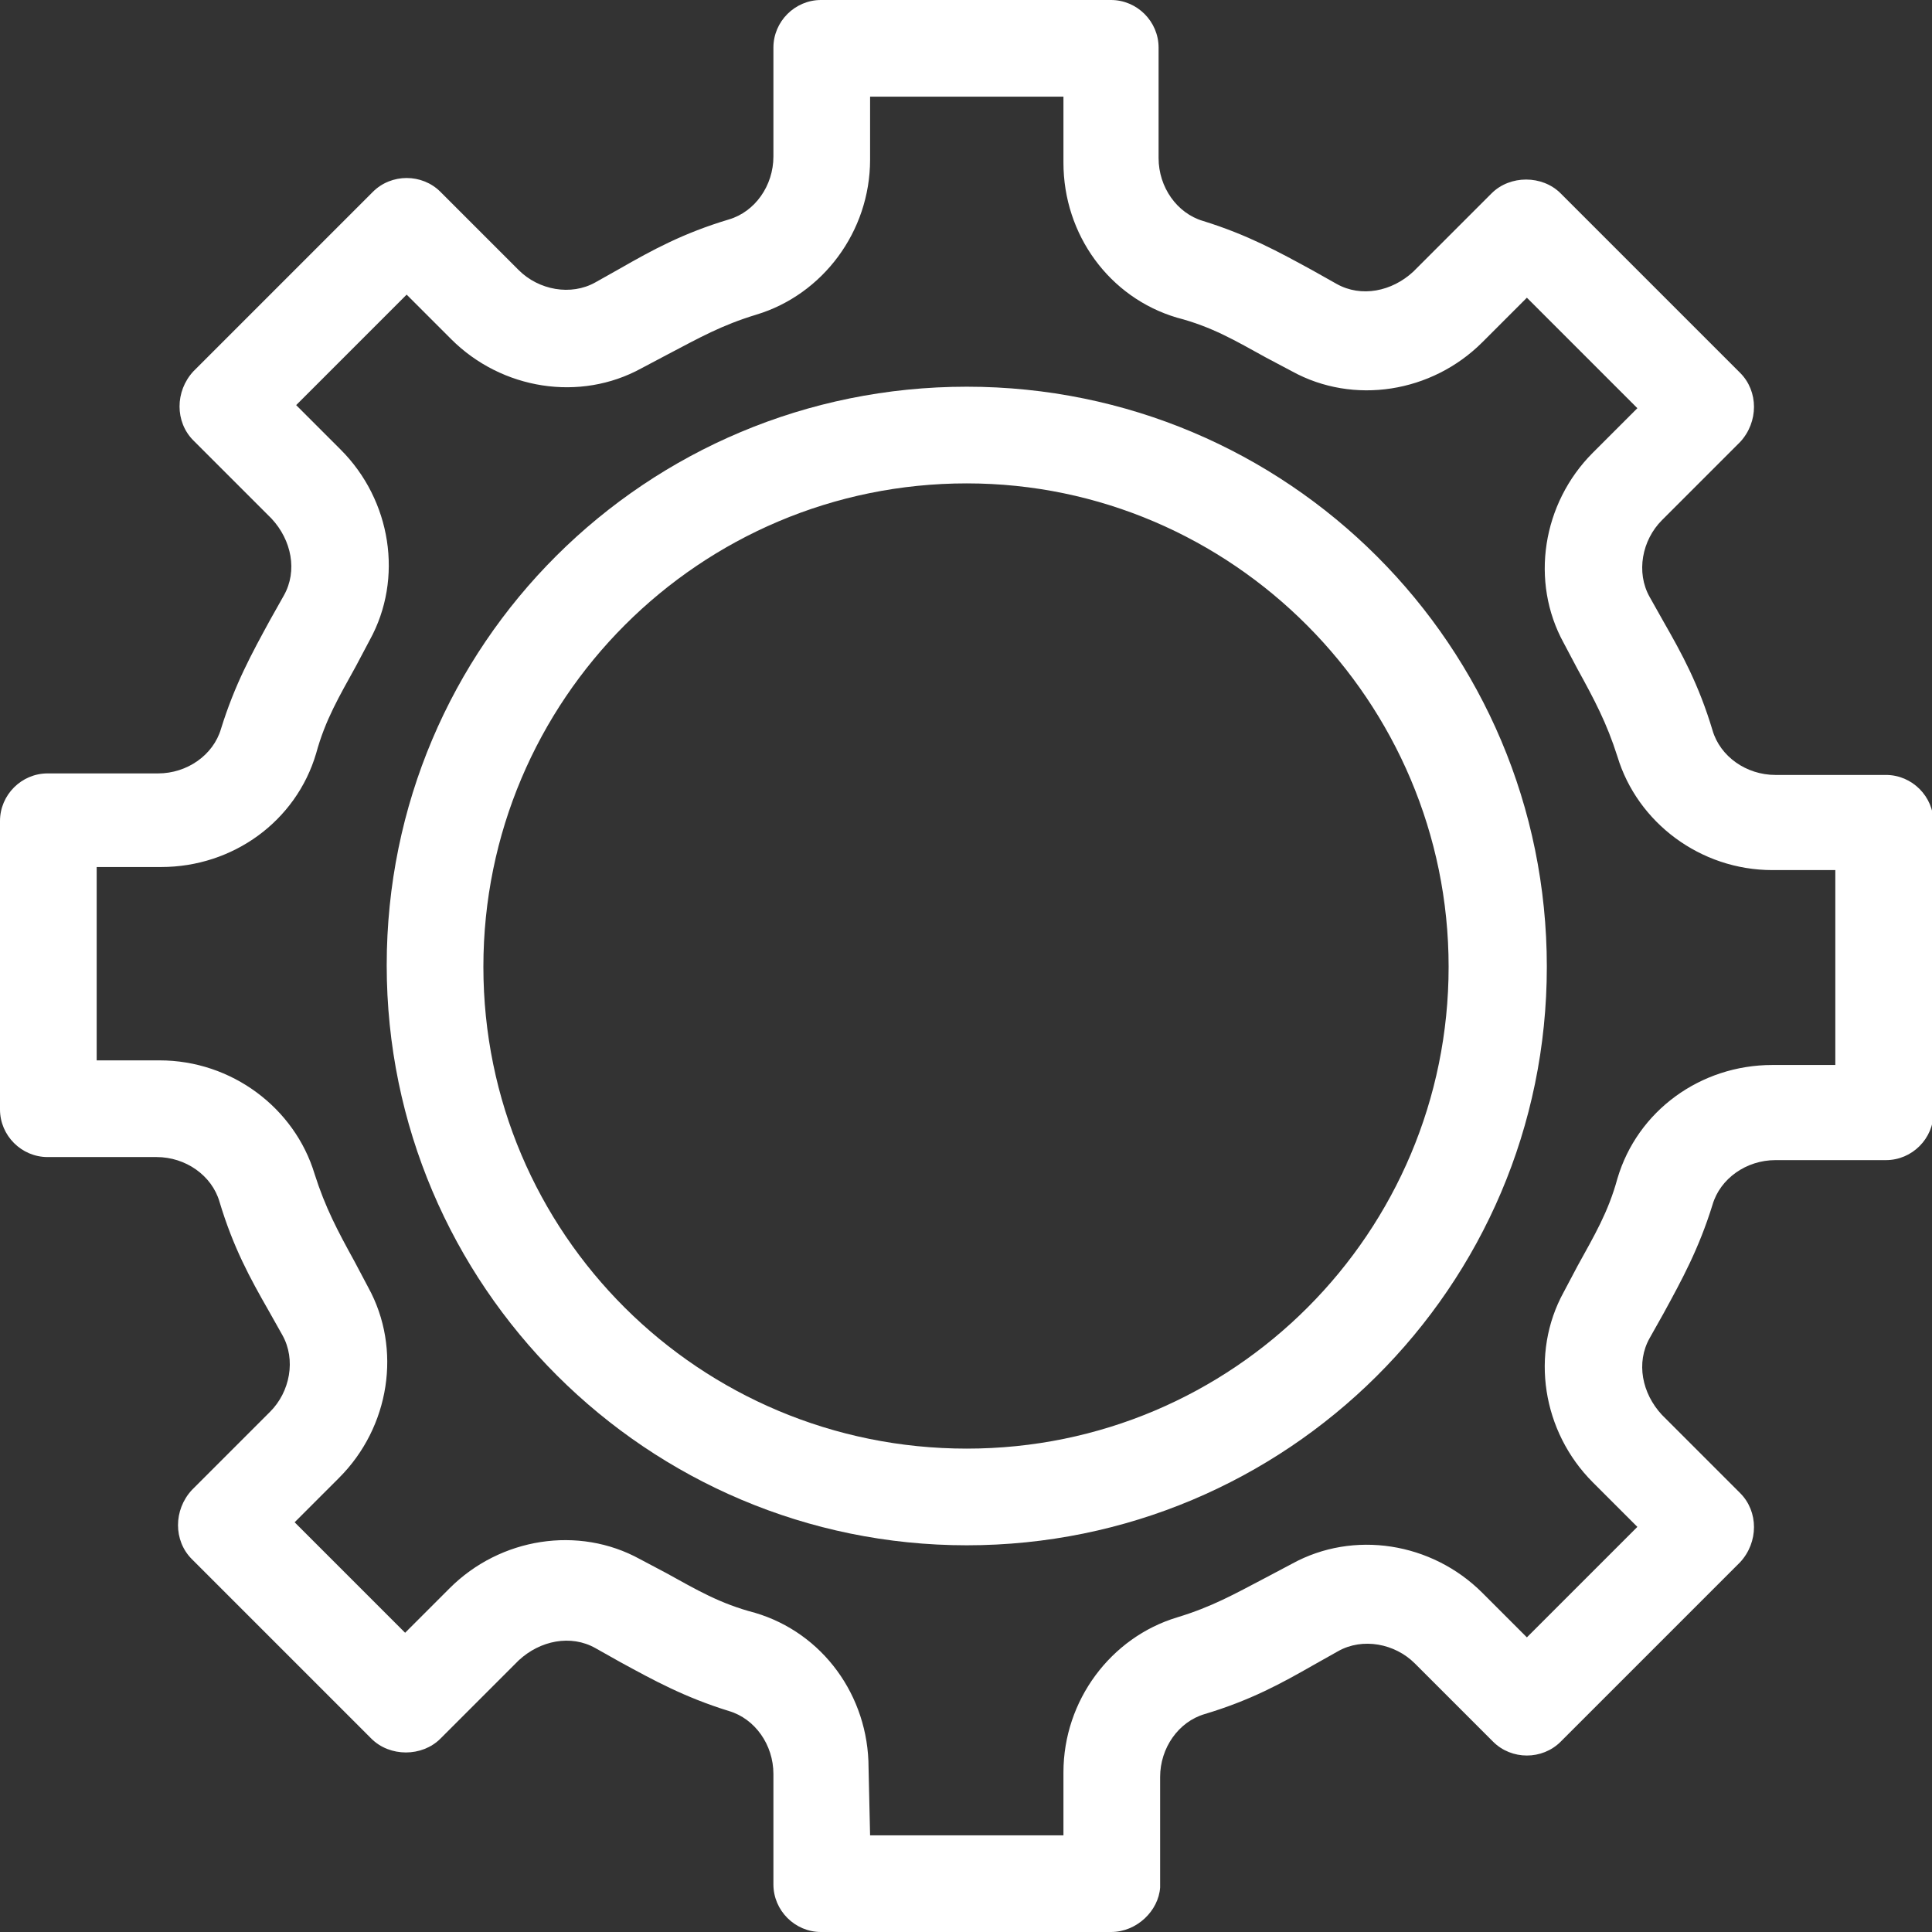 <!-- Generator: Adobe Illustrator 25.0.1, SVG Export Plug-In  -->
<svg version="1.1" xmlns="http://www.w3.org/2000/svg" xmlns:xlink="http://www.w3.org/1999/xlink" x="0px" y="0px" width="125.9px"
	 height="125.9px" viewBox="0 0 125.9 125.9" style="overflow:visible;enable-background:new 0 0 125.9 125.9;"
	 xml:space="preserve">
<rect x="0" y="0" width="125.9" height="125.9" fill="#333333" stroke="none"/>
<style type="text/css">
	.st0{fill:#FFFFFF;}
</style>
<defs>
</defs>
<g>
	<path class="st0" d="M72.4,125.9H53.5c-1.7,0-3.1-1.4-3.1-3.1v-7.2c0-1.9-1.2-3.6-2.9-4.1c-2.9-0.9-4.9-2-7.1-3.2l-1.6-0.9
		c-1.6-0.9-3.6-0.5-5,0.8l-5.1,5.1c-1.2,1.2-3.3,1.2-4.5,0l-11.7-11.7c-1.2-1.2-1.2-3.2,0-4.5l5.1-5.1c1.3-1.3,1.7-3.4,0.8-5
		l-0.9-1.6c-1.2-2.1-2.3-4.1-3.2-7.1c-0.5-1.7-2.2-2.9-4.1-2.9H3.1c-1.7,0-3.1-1.4-3.1-3.1V53.5c0-1.7,1.4-3.1,3.1-3.1h7.2
		c1.9,0,3.6-1.2,4.1-2.9c0.9-2.9,2-4.9,3.2-7.1l0.9-1.6c0.9-1.6,0.5-3.6-0.8-5l-5.1-5.1c-1.2-1.2-1.2-3.2,0-4.5l11.7-11.7
		c0.6-0.6,1.4-0.9,2.2-0.9c0.8,0,1.6,0.3,2.2,0.9l5.1,5.1c1.3,1.3,3.4,1.7,5,0.8l1.6-0.9c2.1-1.2,4.1-2.3,7.1-3.2
		c1.7-0.5,2.9-2.2,2.9-4.1V3.1c0-1.7,1.4-3.1,3.1-3.1h18.9c1.7,0,3.1,1.4,3.1,3.1v7.2c0,1.9,1.2,3.6,2.9,4.1c2.9,0.9,4.9,2,7.1,3.2
		l1.6,0.9c1.6,0.9,3.6,0.5,5-0.8l5.1-5.1c1.2-1.2,3.3-1.2,4.5,0l11.7,11.7c1.2,1.2,1.2,3.2,0,4.5l-5.1,5.1c-1.3,1.3-1.7,3.4-0.8,5
		l0.9,1.6c1.2,2.1,2.3,4.1,3.2,7.1c0.5,1.7,2.2,2.9,4.1,2.9h7.2c1.7,0,3.1,1.4,3.1,3.1v18.9c0,1.7-1.4,3.1-3.1,3.1h-7.2
		c-1.9,0-3.6,1.2-4.1,2.9c-0.9,2.9-2,4.9-3.2,7.1l-0.9,1.6c-0.9,1.6-0.5,3.6,0.8,5l5.1,5.1c1.2,1.2,1.2,3.2,0,4.5l-11.7,11.7
		c-0.6,0.6-1.4,0.9-2.2,0.9s-1.6-0.3-2.2-0.9l-5.1-5.1c-1.3-1.3-3.4-1.7-5-0.8l-1.6,0.9c-2.1,1.2-4.1,2.3-7.1,3.2
		c-1.7,0.5-2.9,2.2-2.9,4.1v7.2C75.5,124.5,74.1,125.9,72.4,125.9L72.4,125.9z M56.7,119.6h12.6v-4.1c0-4.7,3.1-8.8,7.4-10.1
		c2.3-0.7,3.7-1.5,5.8-2.6l1.7-0.9c4-2.2,9.1-1.4,12.4,1.9l2.9,2.9l7.2-7.2l-2.9-2.9c-3.3-3.3-4.1-8.4-1.9-12.4l0.9-1.7
		c1.1-2,2-3.5,2.6-5.7c1.3-4.4,5.4-7.4,10.1-7.4h4.1V56.7h-4.1c-4.7,0-8.8-3.1-10.1-7.4c-0.7-2.2-1.5-3.7-2.6-5.7l-0.9-1.7
		c-2.2-4-1.4-9.1,1.9-12.4l2.9-2.9l-7.2-7.2l-2.9,2.9c-3.3,3.3-8.4,4.1-12.4,1.9l-1.7-0.9c-2-1.1-3.5-2-5.8-2.6
		c-4.4-1.3-7.4-5.4-7.4-10.1V6.3H56.7v4.1c0,4.7-3.1,8.8-7.4,10.1c-2.3,0.7-3.7,1.5-5.8,2.6l-1.7,0.9c-4,2.2-9.1,1.4-12.4-1.9
		l-2.9-2.9l-7.2,7.2l2.9,2.9c3.3,3.3,4.1,8.4,1.9,12.4l-0.9,1.7c-1.1,2-2,3.5-2.6,5.7c-1.3,4.4-5.4,7.4-10.1,7.4H6.3v12.6h4.1
		c4.7,0,8.8,3.1,10.1,7.4c0.7,2.2,1.5,3.7,2.6,5.7l0.9,1.7c2.2,4,1.4,9.1-1.9,12.4l-2.9,2.9l7.2,7.2l2.9-2.9
		c3.3-3.3,8.4-4.1,12.4-1.9l1.7,0.9c2,1.1,3.5,2,5.8,2.6c4.4,1.3,7.4,5.4,7.4,10.1L56.7,119.6z"/>
	<path class="st0" d="M63,100.7c-20.8,0-37.8-16.9-37.8-37.8S42.1,25.2,63,25.2s37.8,16.9,37.8,37.8S83.8,100.7,63,100.7z M63,31.5
		c-17.4,0-31.5,14.1-31.5,31.5S45.6,94.4,63,94.4S94.4,80.3,94.4,63S80.3,31.5,63,31.5z"/>
</g>
</svg>
